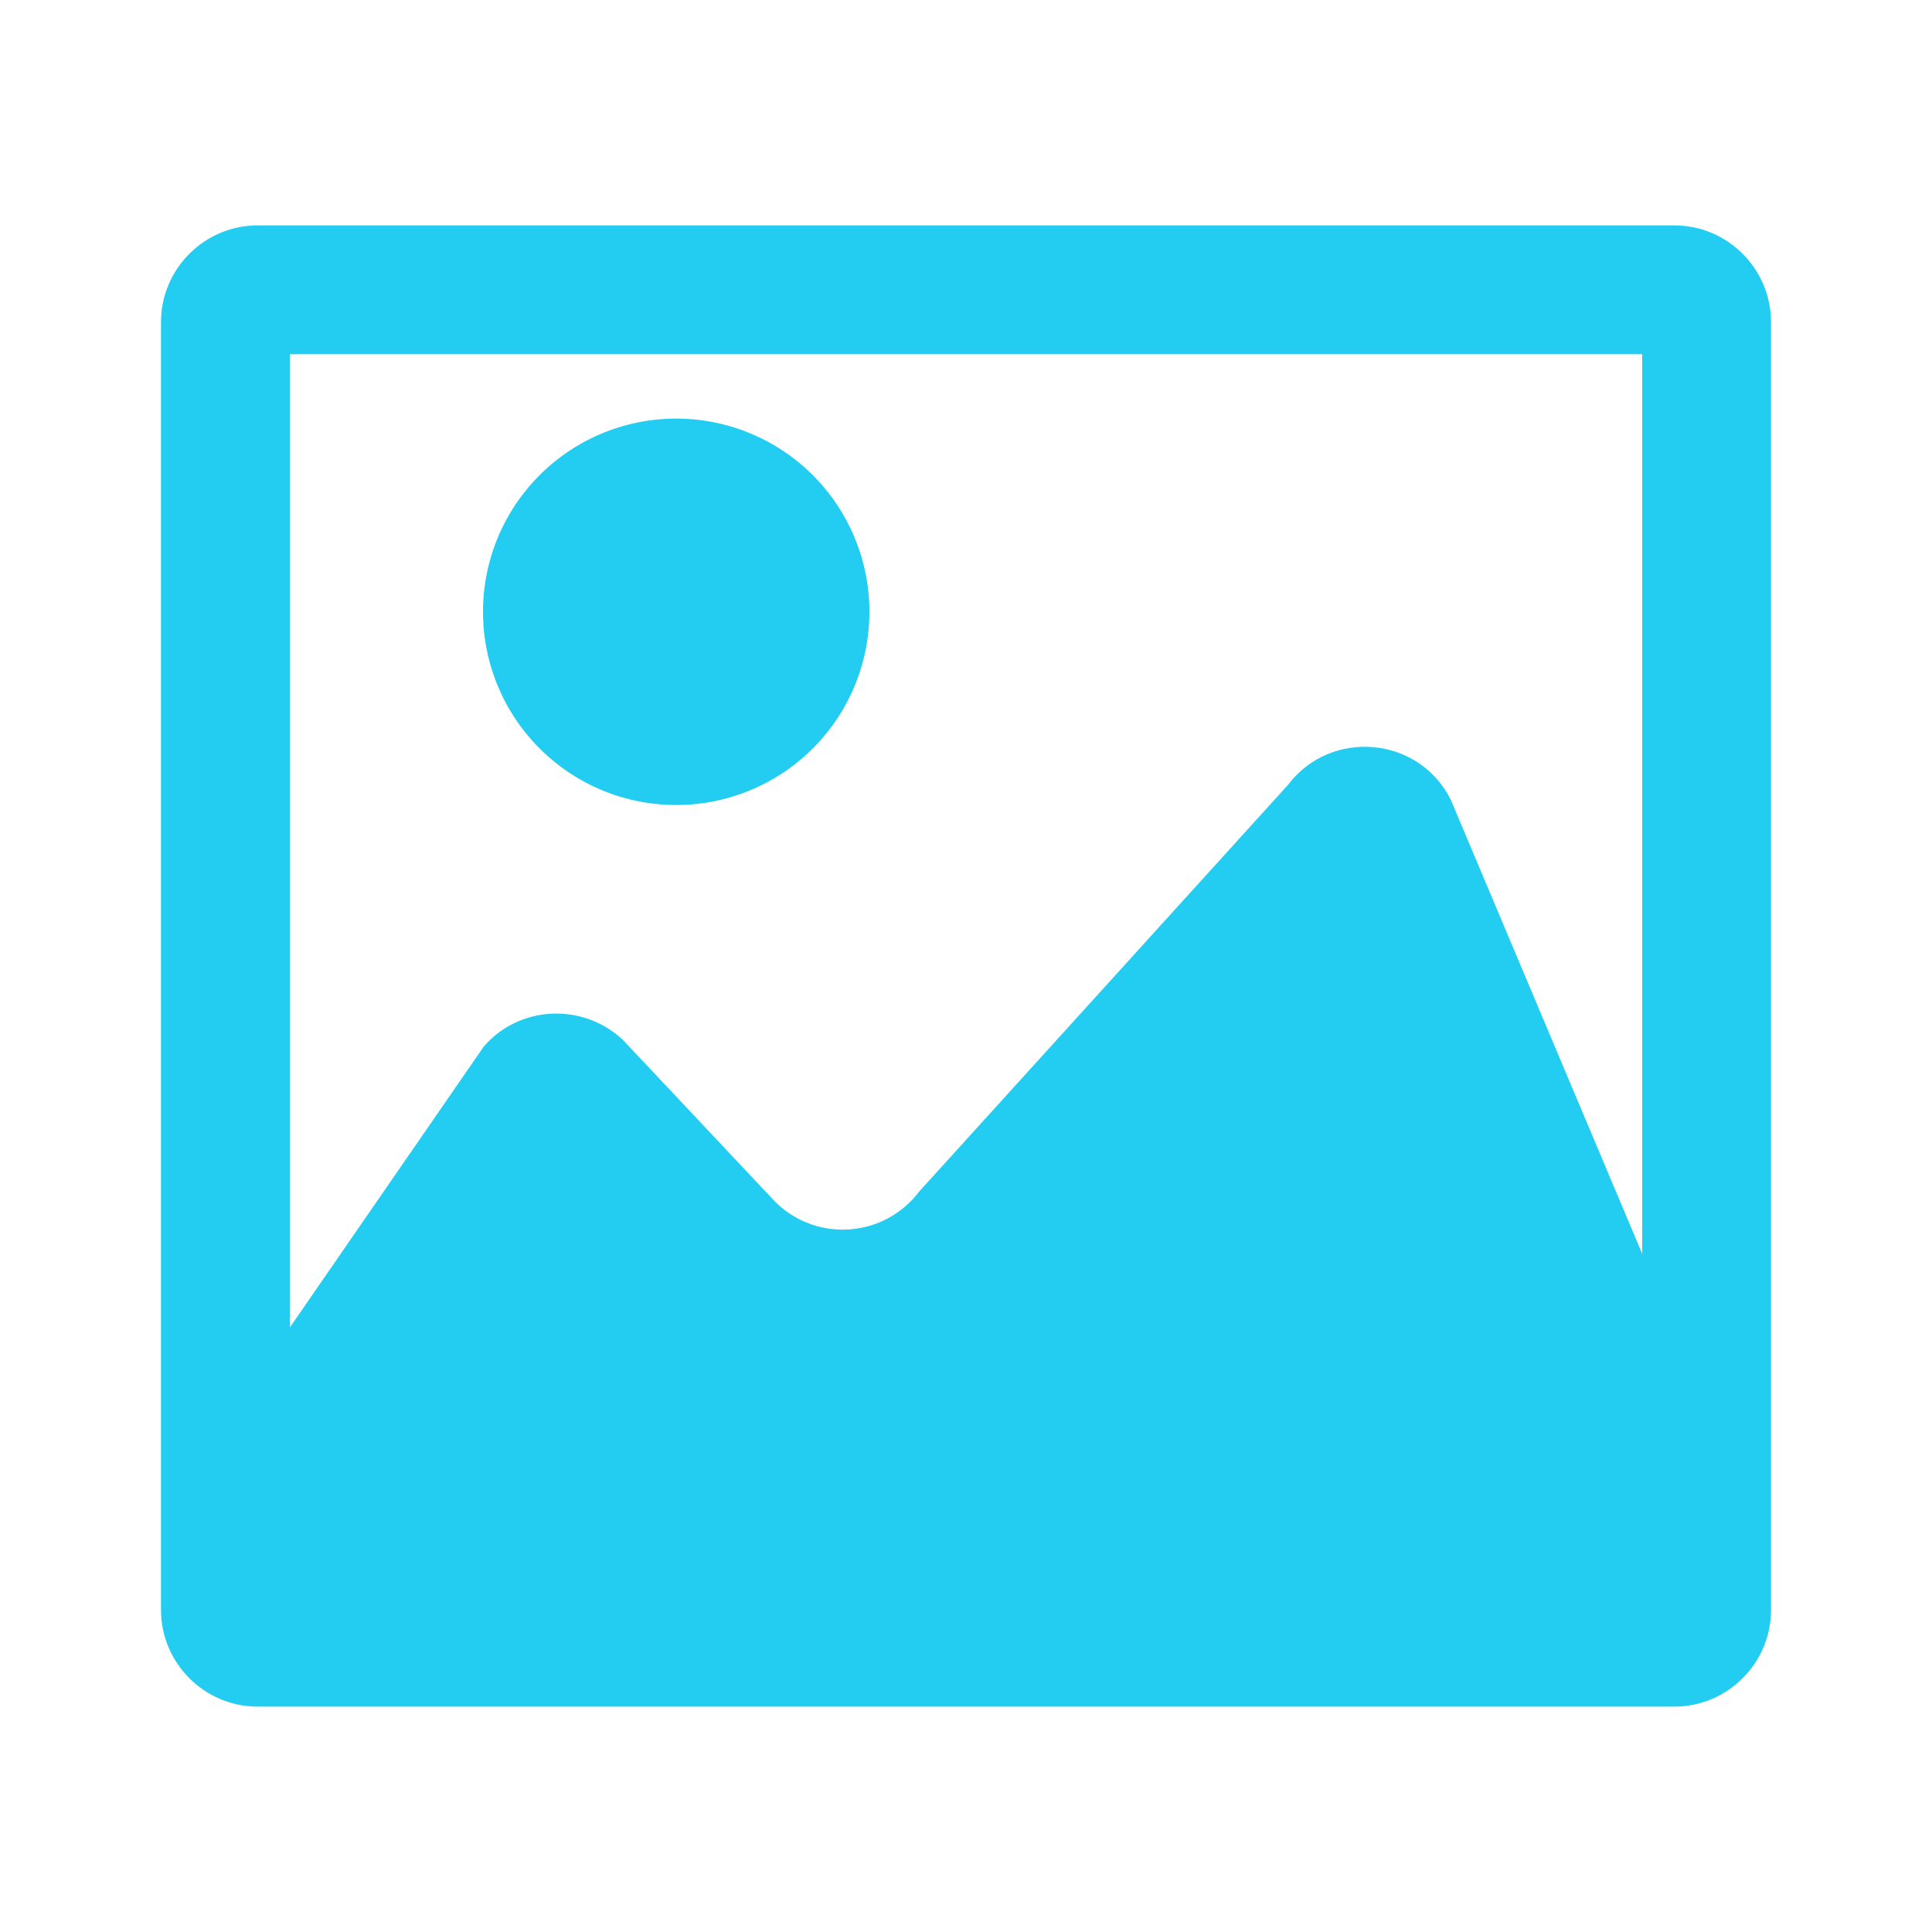 <svg t="1566956243680" class="icon" viewBox="0 0 1024 1024" version="1.1" xmlns="http://www.w3.org/2000/svg" p-id="7675" width="128" height="128"><path d="M887.467 119.467H136.533c-28.16 0-51.2 23.04-51.2 51.2v682.667c0 28.16 23.04 51.2 51.2 51.2h750.933c28.16 0 51.2-23.04 51.2-51.2V170.667c0-28.16-23.04-51.2-51.2-51.2z m-17.067 716.8H153.6V187.733h716.8v648.533z" fill="#22cdf1" p-id="7676"></path><path d="M358.4 324.267m-102.4 0a102.4 102.4 0 1 0 204.8 0 102.4 102.4 0 1 0-204.8 0Z" fill="#22cdf1" p-id="7677"></path><path d="M912.213 763.733l-143.36-340.053c-17.067-33.707-63.573-37.547-86.187-7.68L487.253 631.467c-18.347 24.32-53.76 27.307-75.947 5.973l-81.067-86.187c-21.333-20.053-55.04-18.347-73.813 3.413L119.467 753.067c-28.587 33.28-5.12 84.907 38.827 84.907h708.693c37.547 0 62.293-40.533 45.227-74.24z" fill="#22cdf1" p-id="7678"></path></svg>
